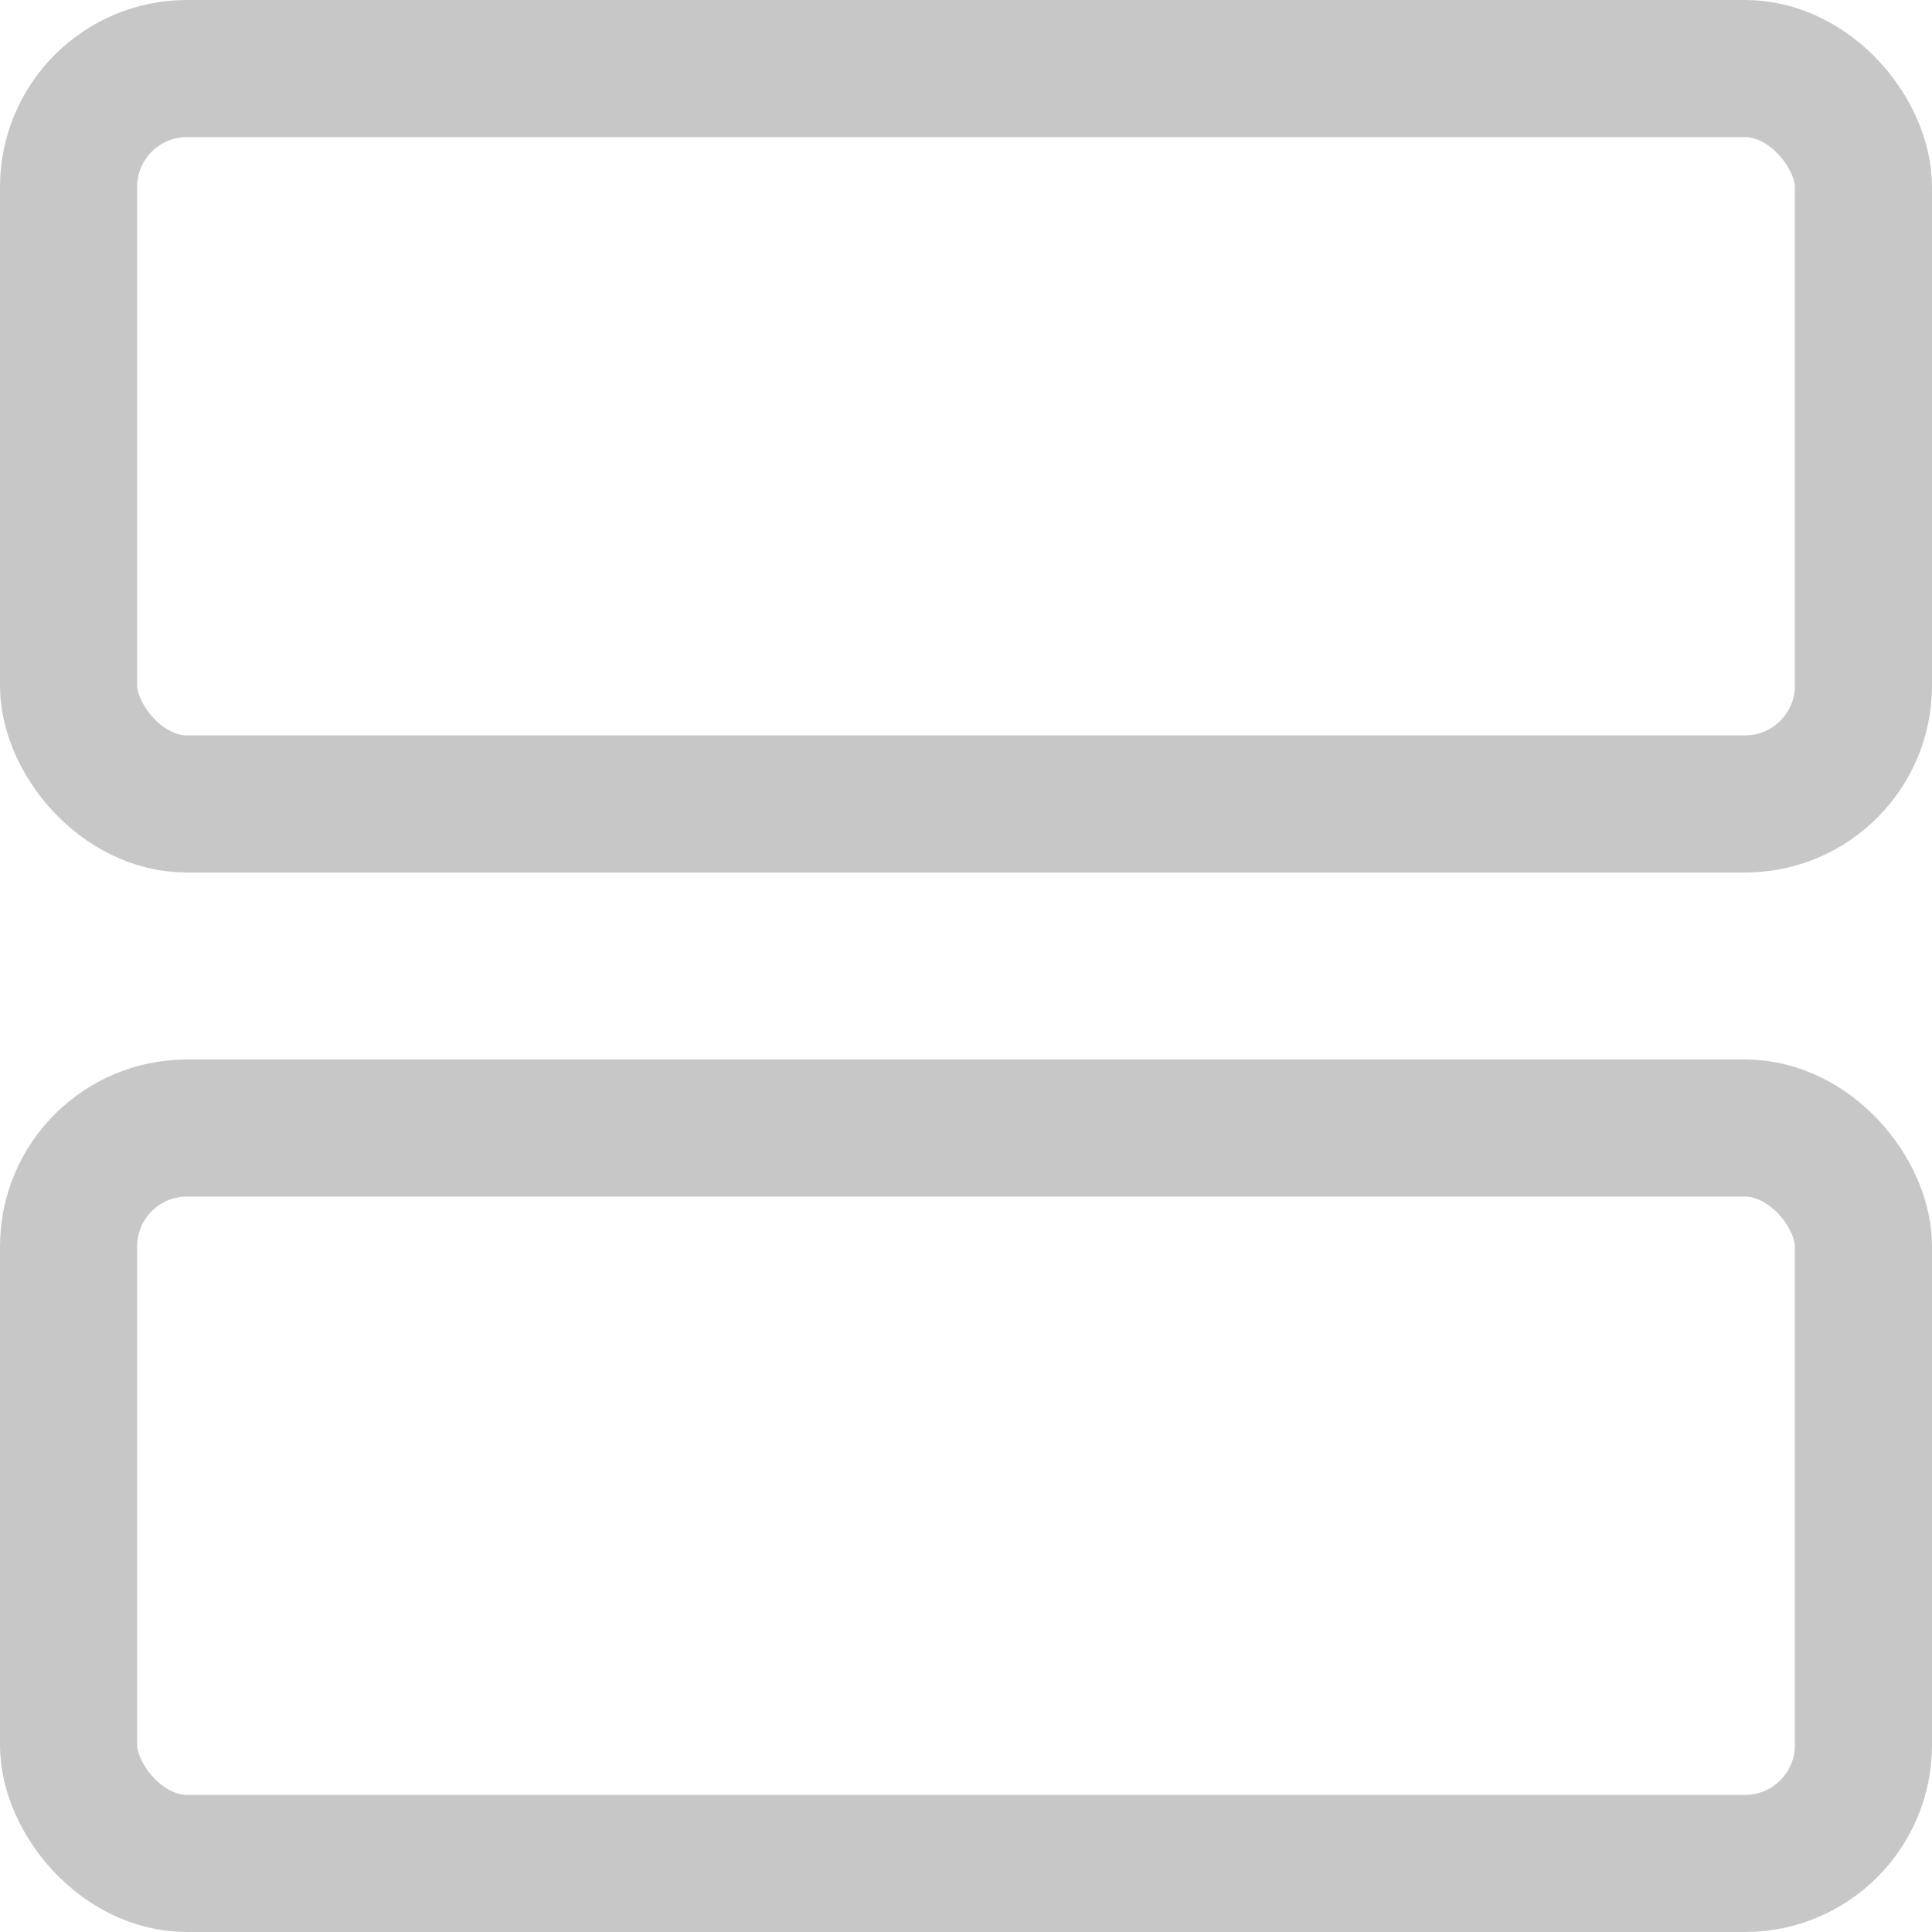 <svg width="31" height="31" viewBox="0 0 31 31" fill="none" xmlns="http://www.w3.org/2000/svg">
<rect x="1.1" y="18.1" width="28.8" height="11.8" rx="1.9" stroke="#C7C7C7" stroke-width="2.2"/>
<rect x="1.1" y="1.1" width="28.8" height="11.8" rx="1.9" stroke="#C7C7C7" stroke-width="2.2"/>
</svg>
